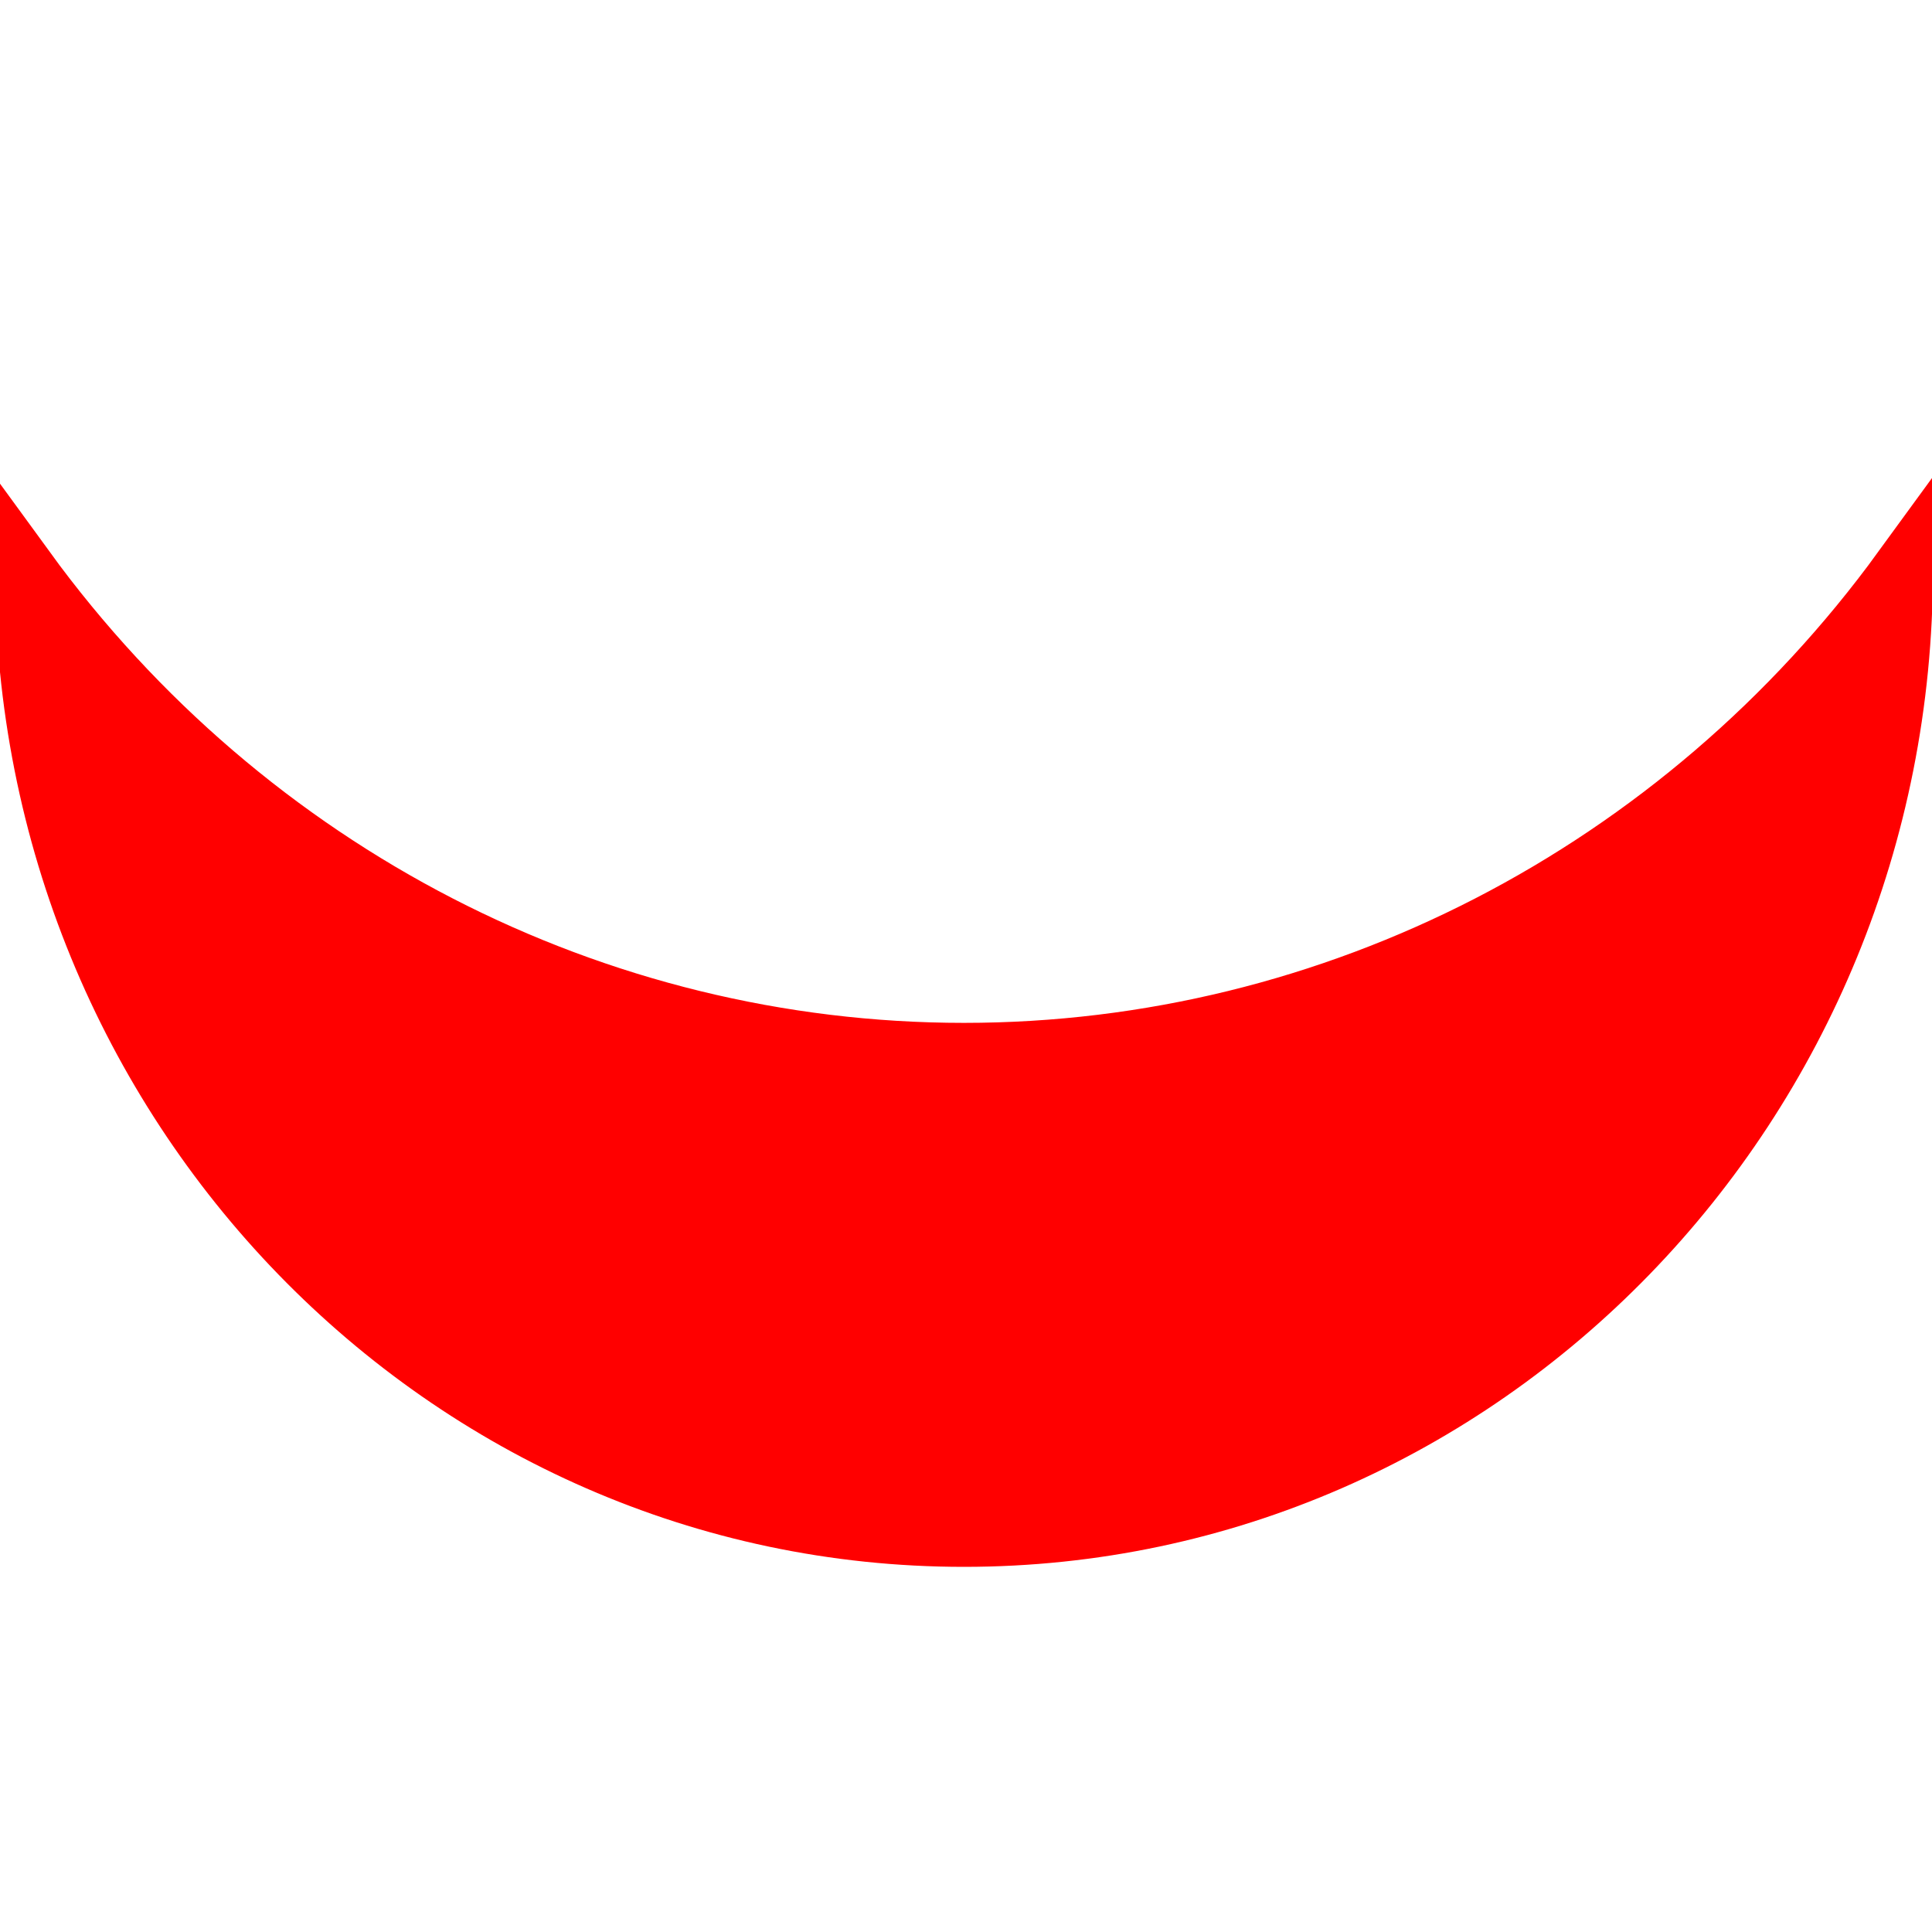 <?xml version="1.0"?>
<svg width="32" height="32" xmlns="http://www.w3.org/2000/svg" xmlns:svg="http://www.w3.org/2000/svg">
 <!-- Created with SVG-edit - https://github.com/SVG-Edit/svgedit-->
 <g class="layer">
  <title>Layer 1</title>
  <path d="m23.97,33l0,0c-8.85,0 -16.02,-6.96 -16.02,-15.55c0,-8.59 7.17,-15.55 16.02,-15.55l0,0c-5.04,3.67 -8.01,9.43 -8.01,15.55c0,6.12 2.97,11.88 8.01,15.55z" fill="#ff0000" id="svg_1" stroke="#ff0000" transform="rotate(-90 15.959 17.443)"/>
 </g>
</svg>